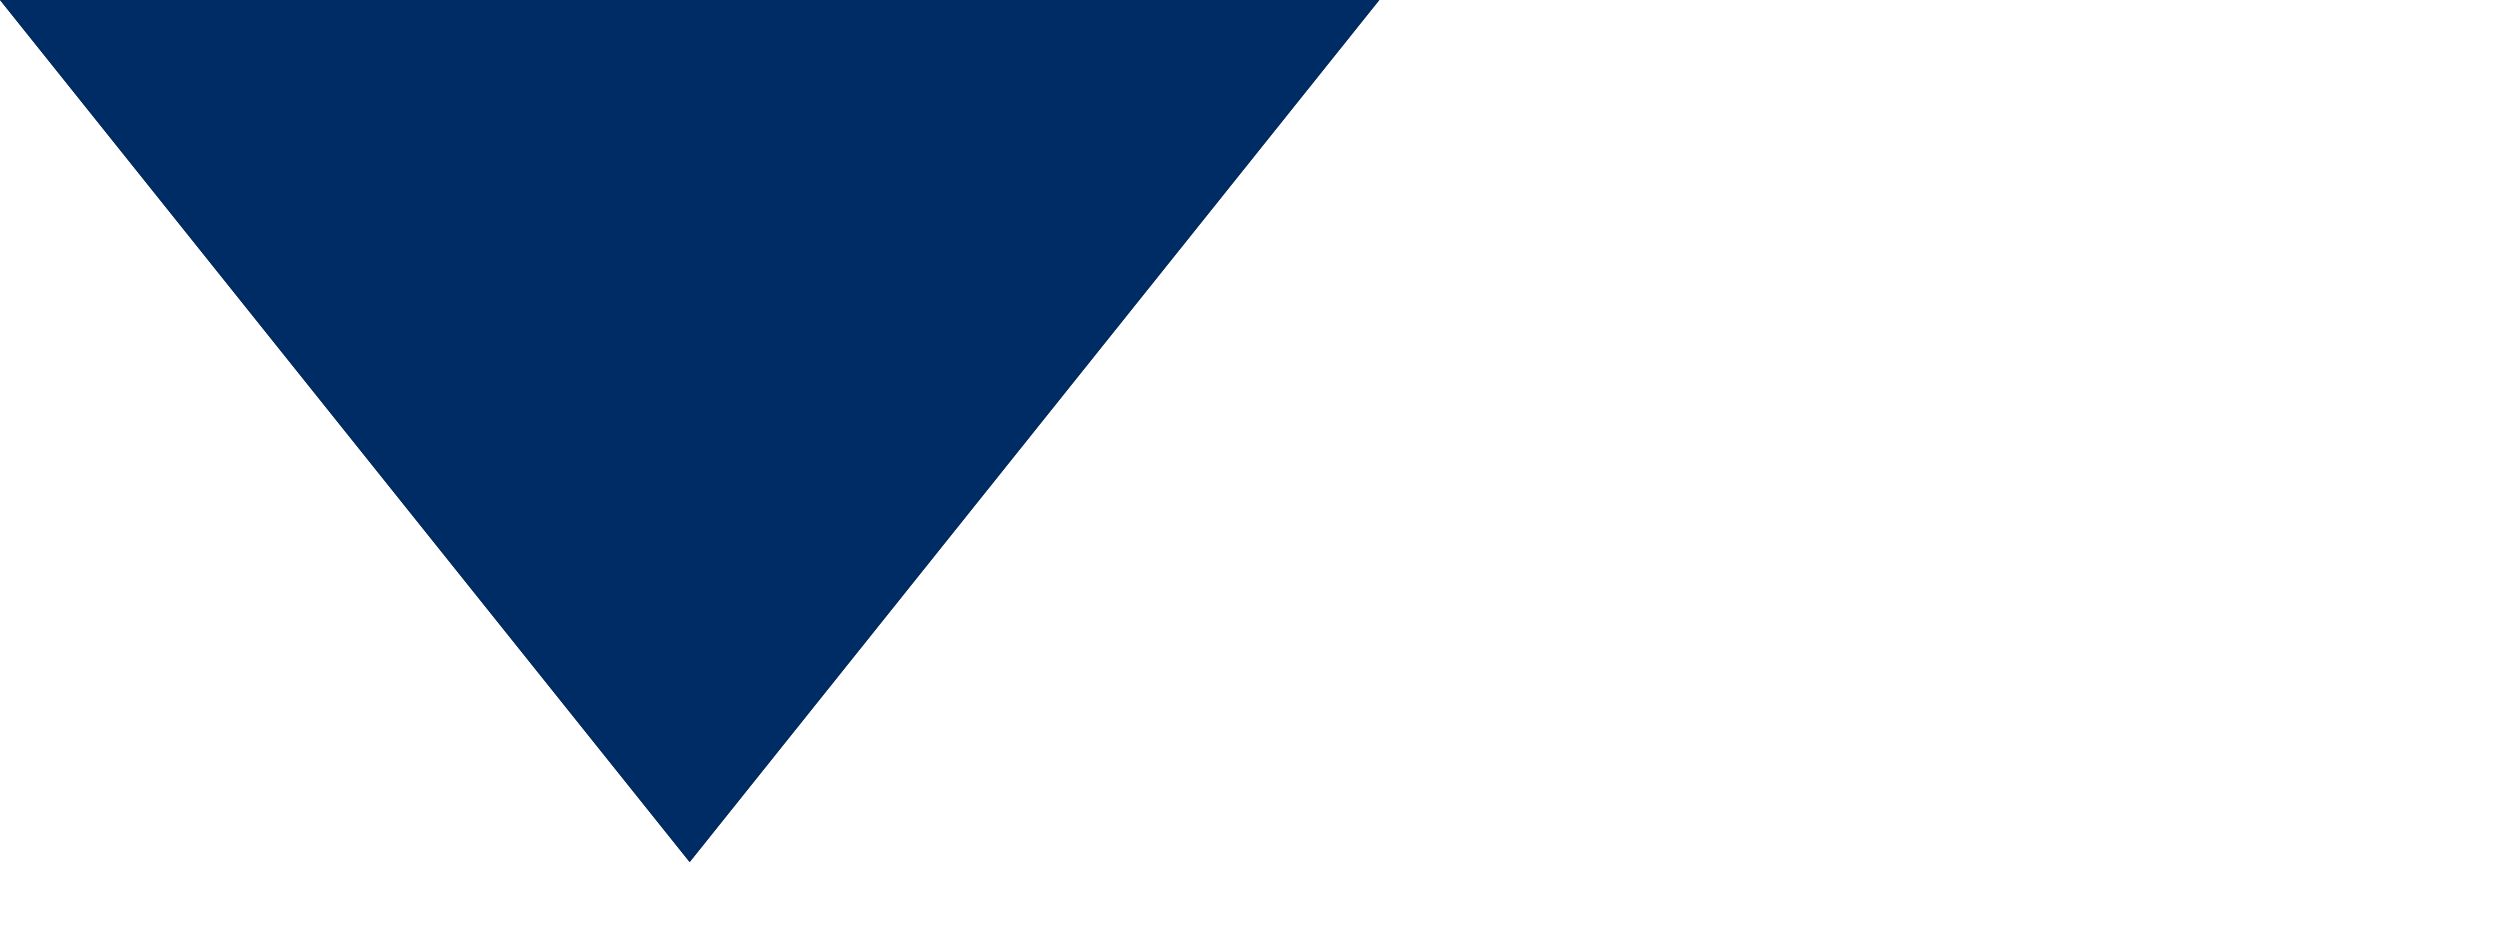 <?xml version="1.0" encoding="UTF-8"?>
<svg width="29px" height="11px" viewBox="0 0 29 11" version="1.1" xmlns="http://www.w3.org/2000/svg" xmlns:xlink="http://www.w3.org/1999/xlink">
    <!-- Generator: Sketch 63.1 (92452) - https://sketch.com -->
    <title>Artboard</title>
    <desc>Created with Sketch.</desc>
    <defs>
        <filter x="0.0%" y="0.0%" width="100.0%" height="100.0%" filterUnits="objectBoundingBox" id="filter-1">
            <feGaussianBlur stdDeviation="0" in="SourceGraphic"></feGaussianBlur>
        </filter>
    </defs>
    <g id="Artboard" stroke="none" stroke-width="1" fill="none" fill-rule="evenodd">
        <g id="Group">
            <g id="icon-arrow-select">
                <g fill="#2C2C2E" fill-rule="nonzero" id="Triangle">
                    <polygon points="8 10 0 0 16 0"></polygon>
                </g>
                <rect id="Rectangle" x="0" y="0" width="29" height="11"></rect>
            </g>
            <polygon id="Triangle" fill="#002C66" filter="url(#filter-1)" points="8 10 0 0 16 0"></polygon>
        </g>
    </g>
</svg>